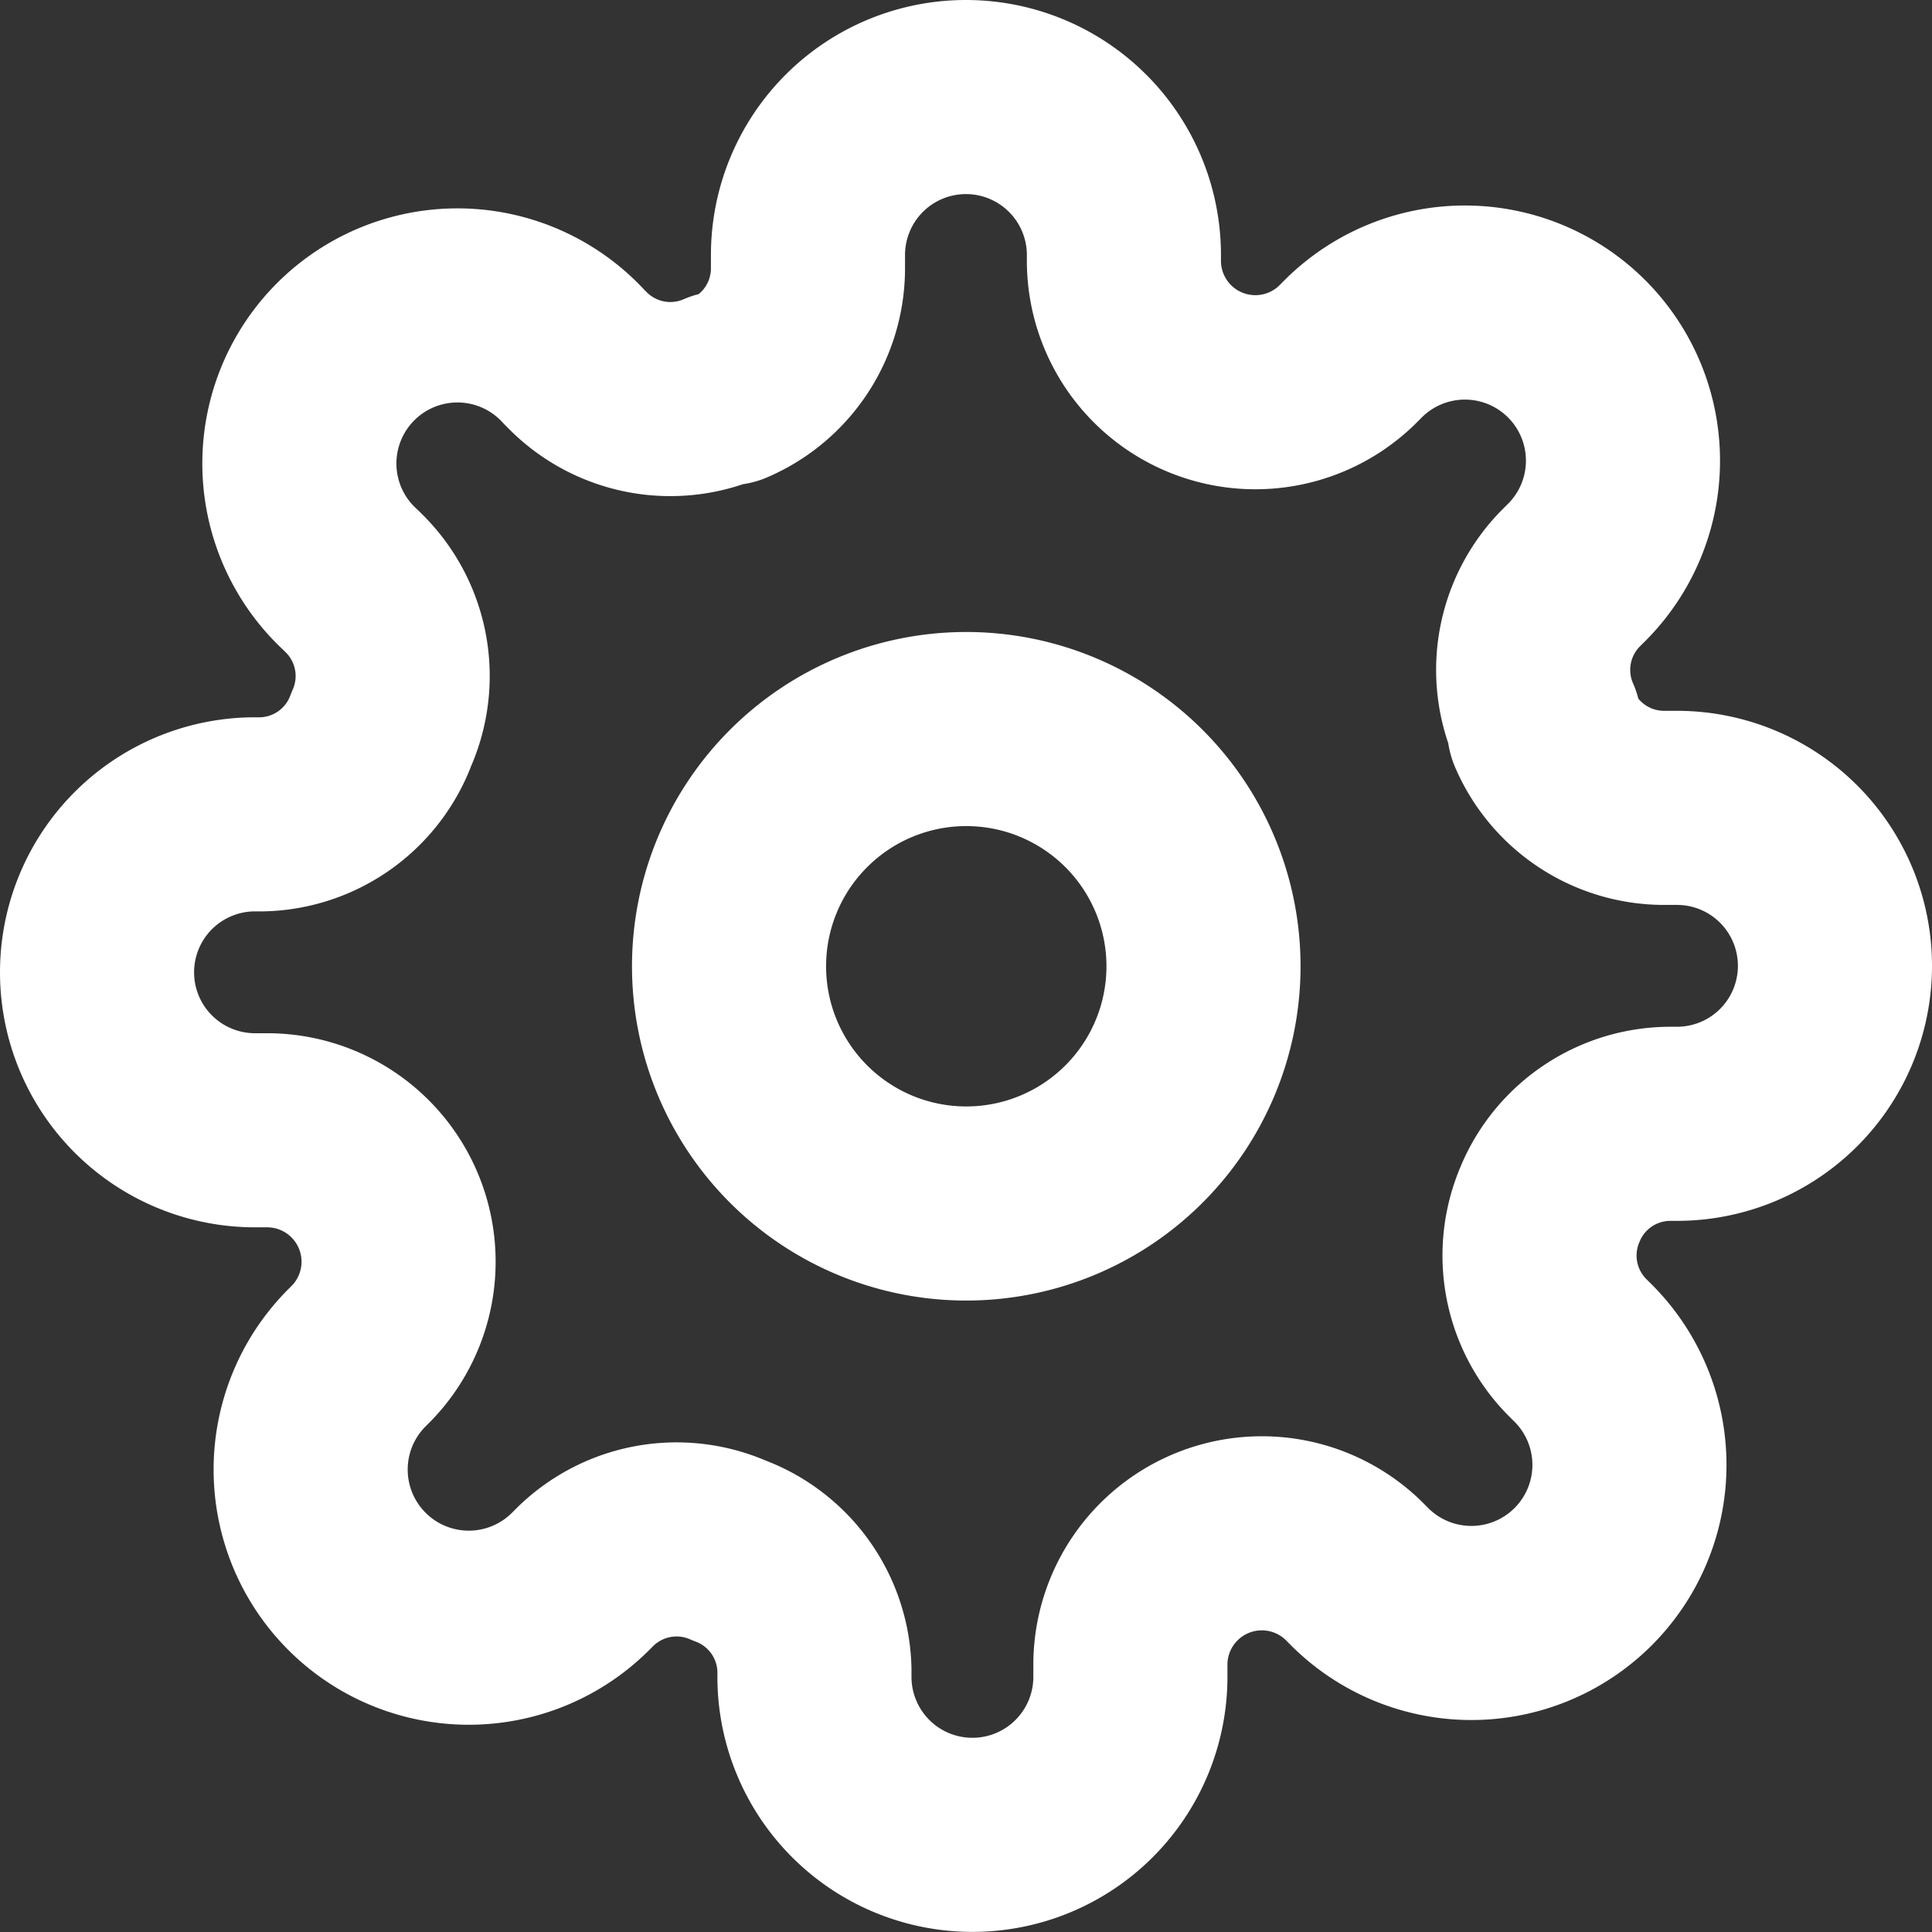<svg xmlns="http://www.w3.org/2000/svg" width="17.917" height="17.917" viewBox="0 0 17.917 17.917">
    <rect x="0" y="0" width="17.917" height="17.917" fill="#333333" stroke="none"/>
    <defs>
        <style>
            .order-sidenav-icon{fill:none;stroke:#fff;stroke-linecap:round;stroke-linejoin:round;stroke-width:1.8px}
        </style>
    </defs>
    <g id="Icon_feather-settings" transform="translate(.9 .9)">
        <path id="Path_11" d="M17.9 15.7a2.2 2.2 0 1 1-2.2-2.2 2.2 2.2 0 0 1 2.2 2.2z" class="order-sidenav-icon" transform="translate(-7.639 -7.639)"/>
        <path id="Path_12" d="M14.98 11.756a1.209 1.209 0 0 0 .242 1.333l.044.044a1.466 1.466 0 1 1-2.073 2.073l-.044-.044a1.219 1.219 0 0 0-2.066.864v.125a1.465 1.465 0 0 1-2.93 0v-.066a1.209 1.209 0 0 0-.791-1.106 1.209 1.209 0 0 0-1.333.242l-.044.044a1.466 1.466 0 1 1-2.075-2.073l.044-.044a1.219 1.219 0 0 0-.864-2.066h-.125a1.465 1.465 0 1 1 0-2.93h.066a1.209 1.209 0 0 0 1.106-.791A1.209 1.209 0 0 0 3.9 6.027l-.044-.044A1.466 1.466 0 1 1 5.925 3.91l.044.044A1.209 1.209 0 0 0 7.3 4.2h.059a1.209 1.209 0 0 0 .734-1.11v-.125a1.465 1.465 0 0 1 2.93 0v.066a1.219 1.219 0 0 0 2.066.864l.044-.044a1.466 1.466 0 1 1 2.073 2.073l-.044.044a1.209 1.209 0 0 0-.241 1.332v.059a1.209 1.209 0 0 0 1.106.733h.125a1.465 1.465 0 0 1 0 2.93h-.066a1.209 1.209 0 0 0-1.106.733z" class="order-sidenav-icon" transform="translate(-1.5 -1.5)"/>
    </g>
</svg>
